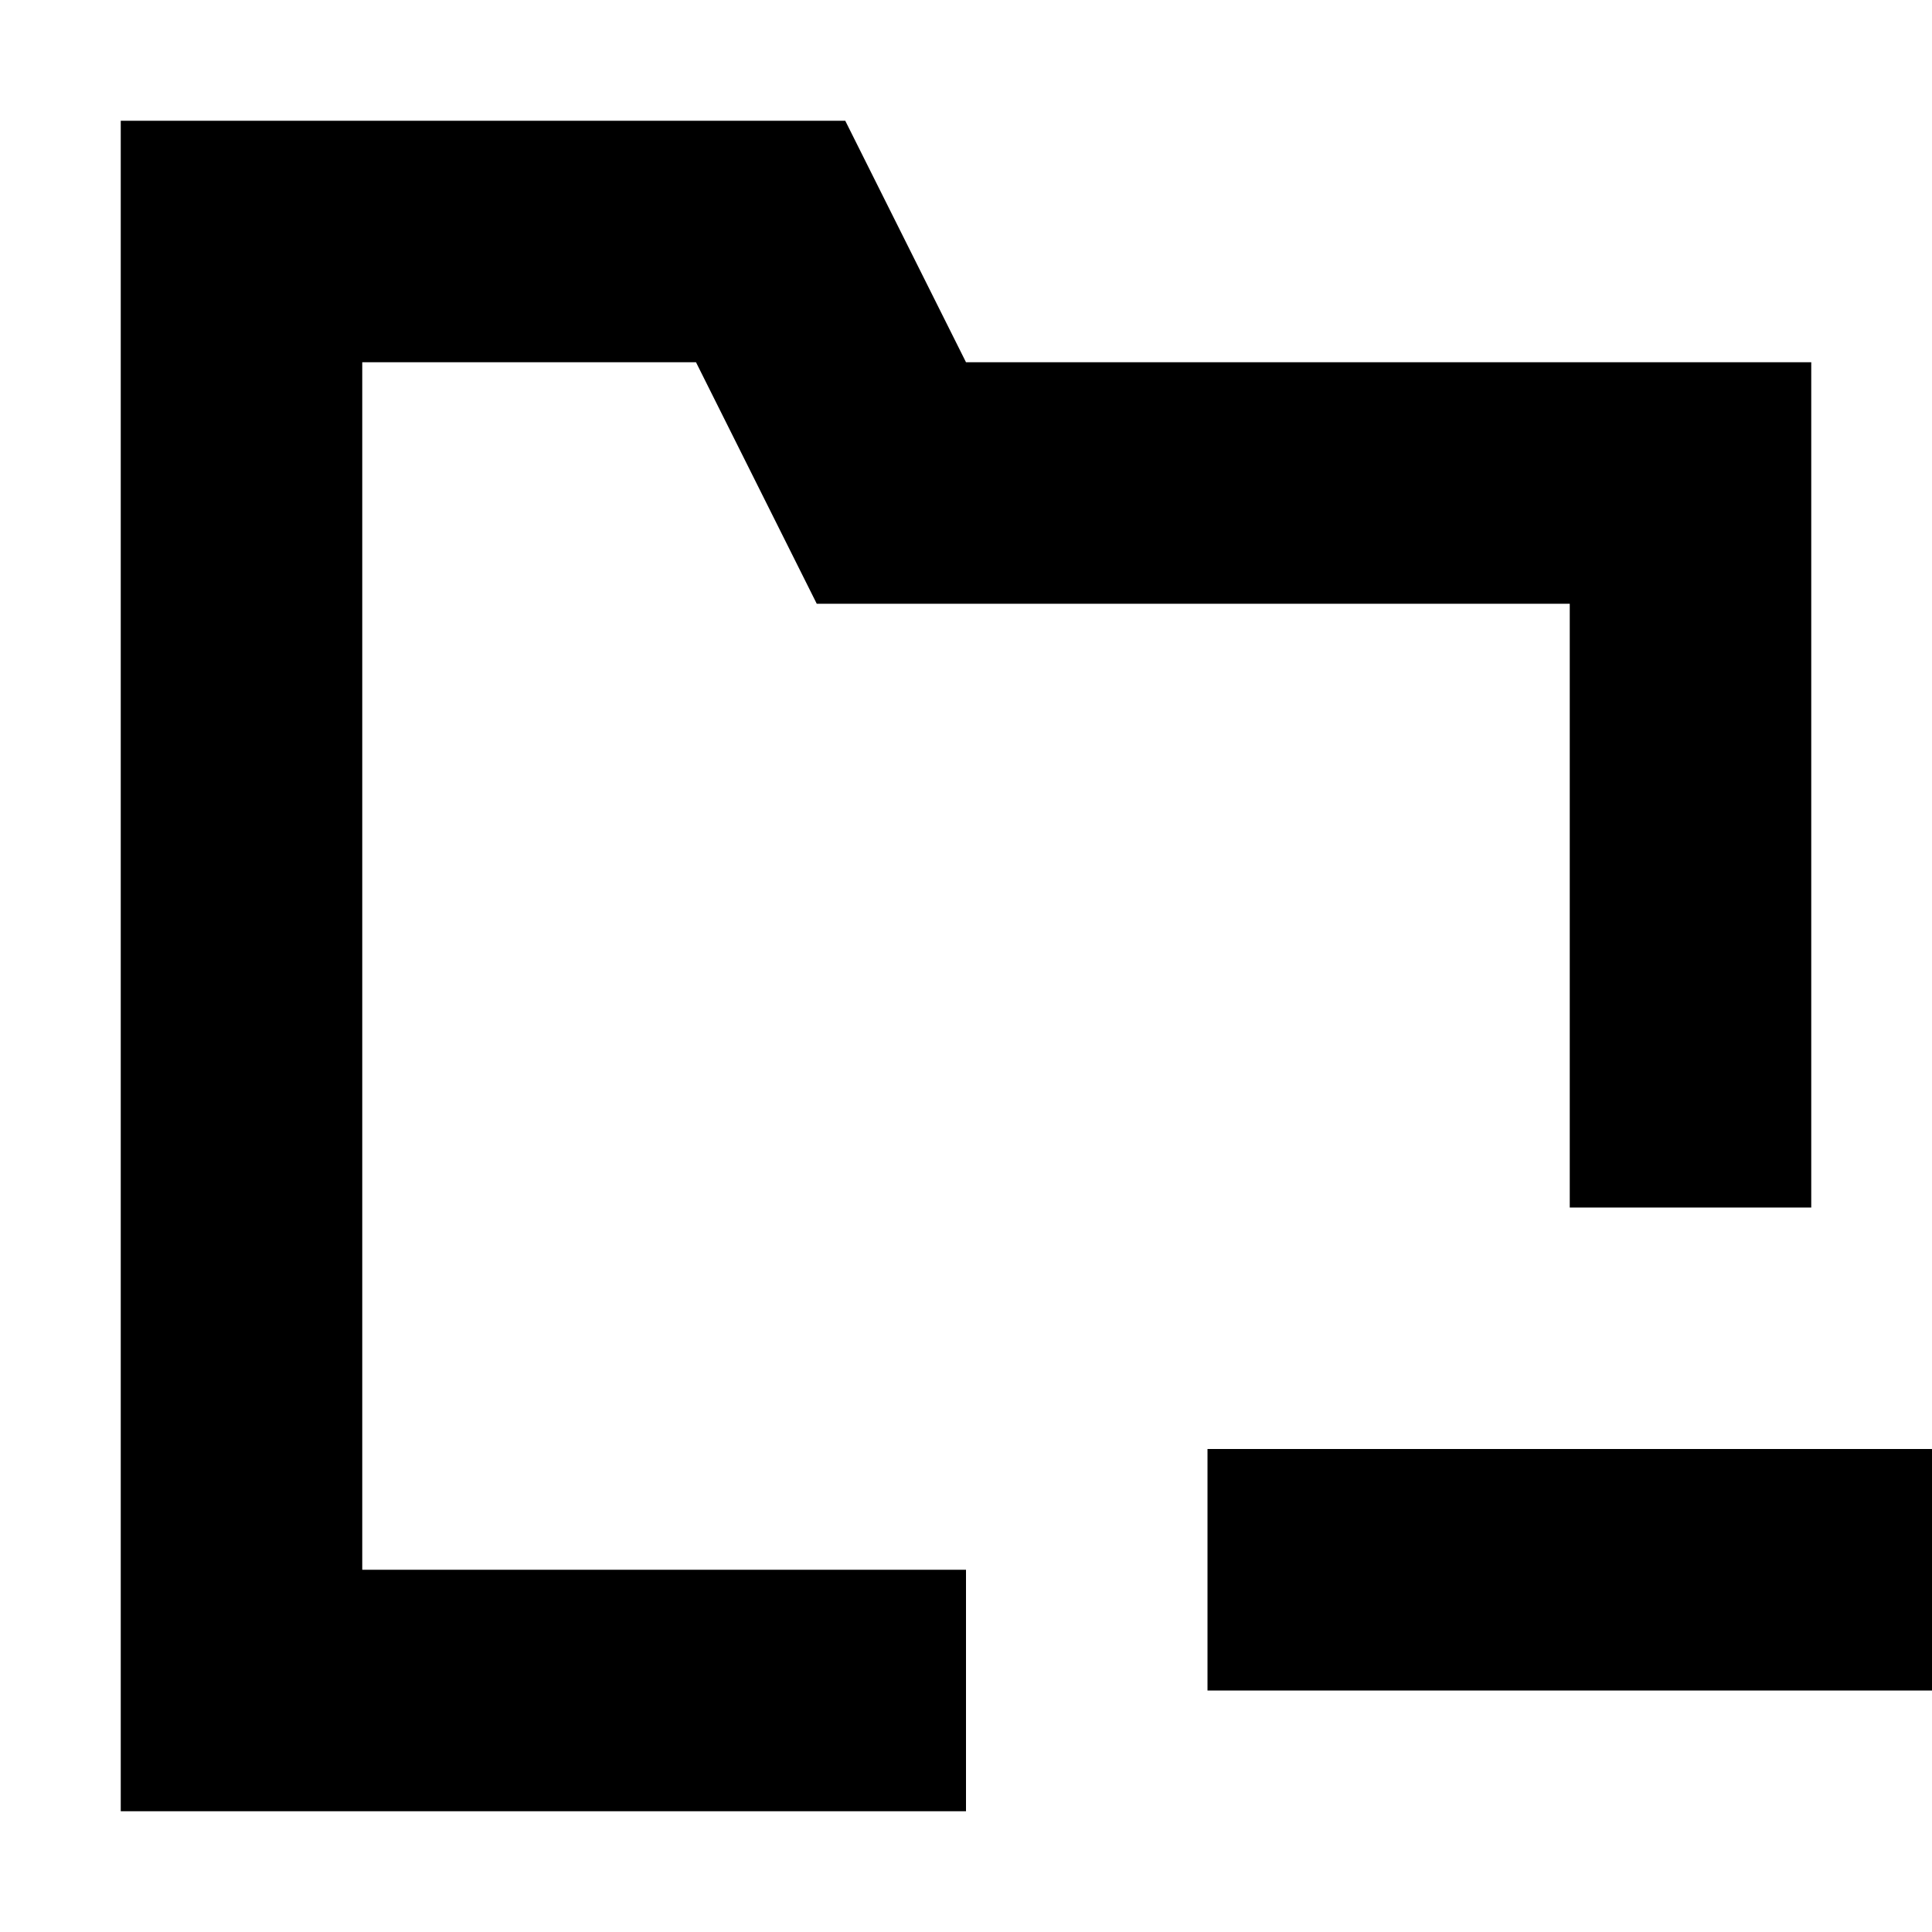 <svg width="16" height="16" viewBox="0 0 16 16" xmlns="http://www.w3.org/2000/svg">
    <path d="M8 15H1V1h6l1 2h7v7h-2V5H6.764l-.553-1.106L5.764 3H3v10h5v2zm8-3v2h-6v-2h6z" fill="#000" fill-rule="evenodd"/>
</svg>
